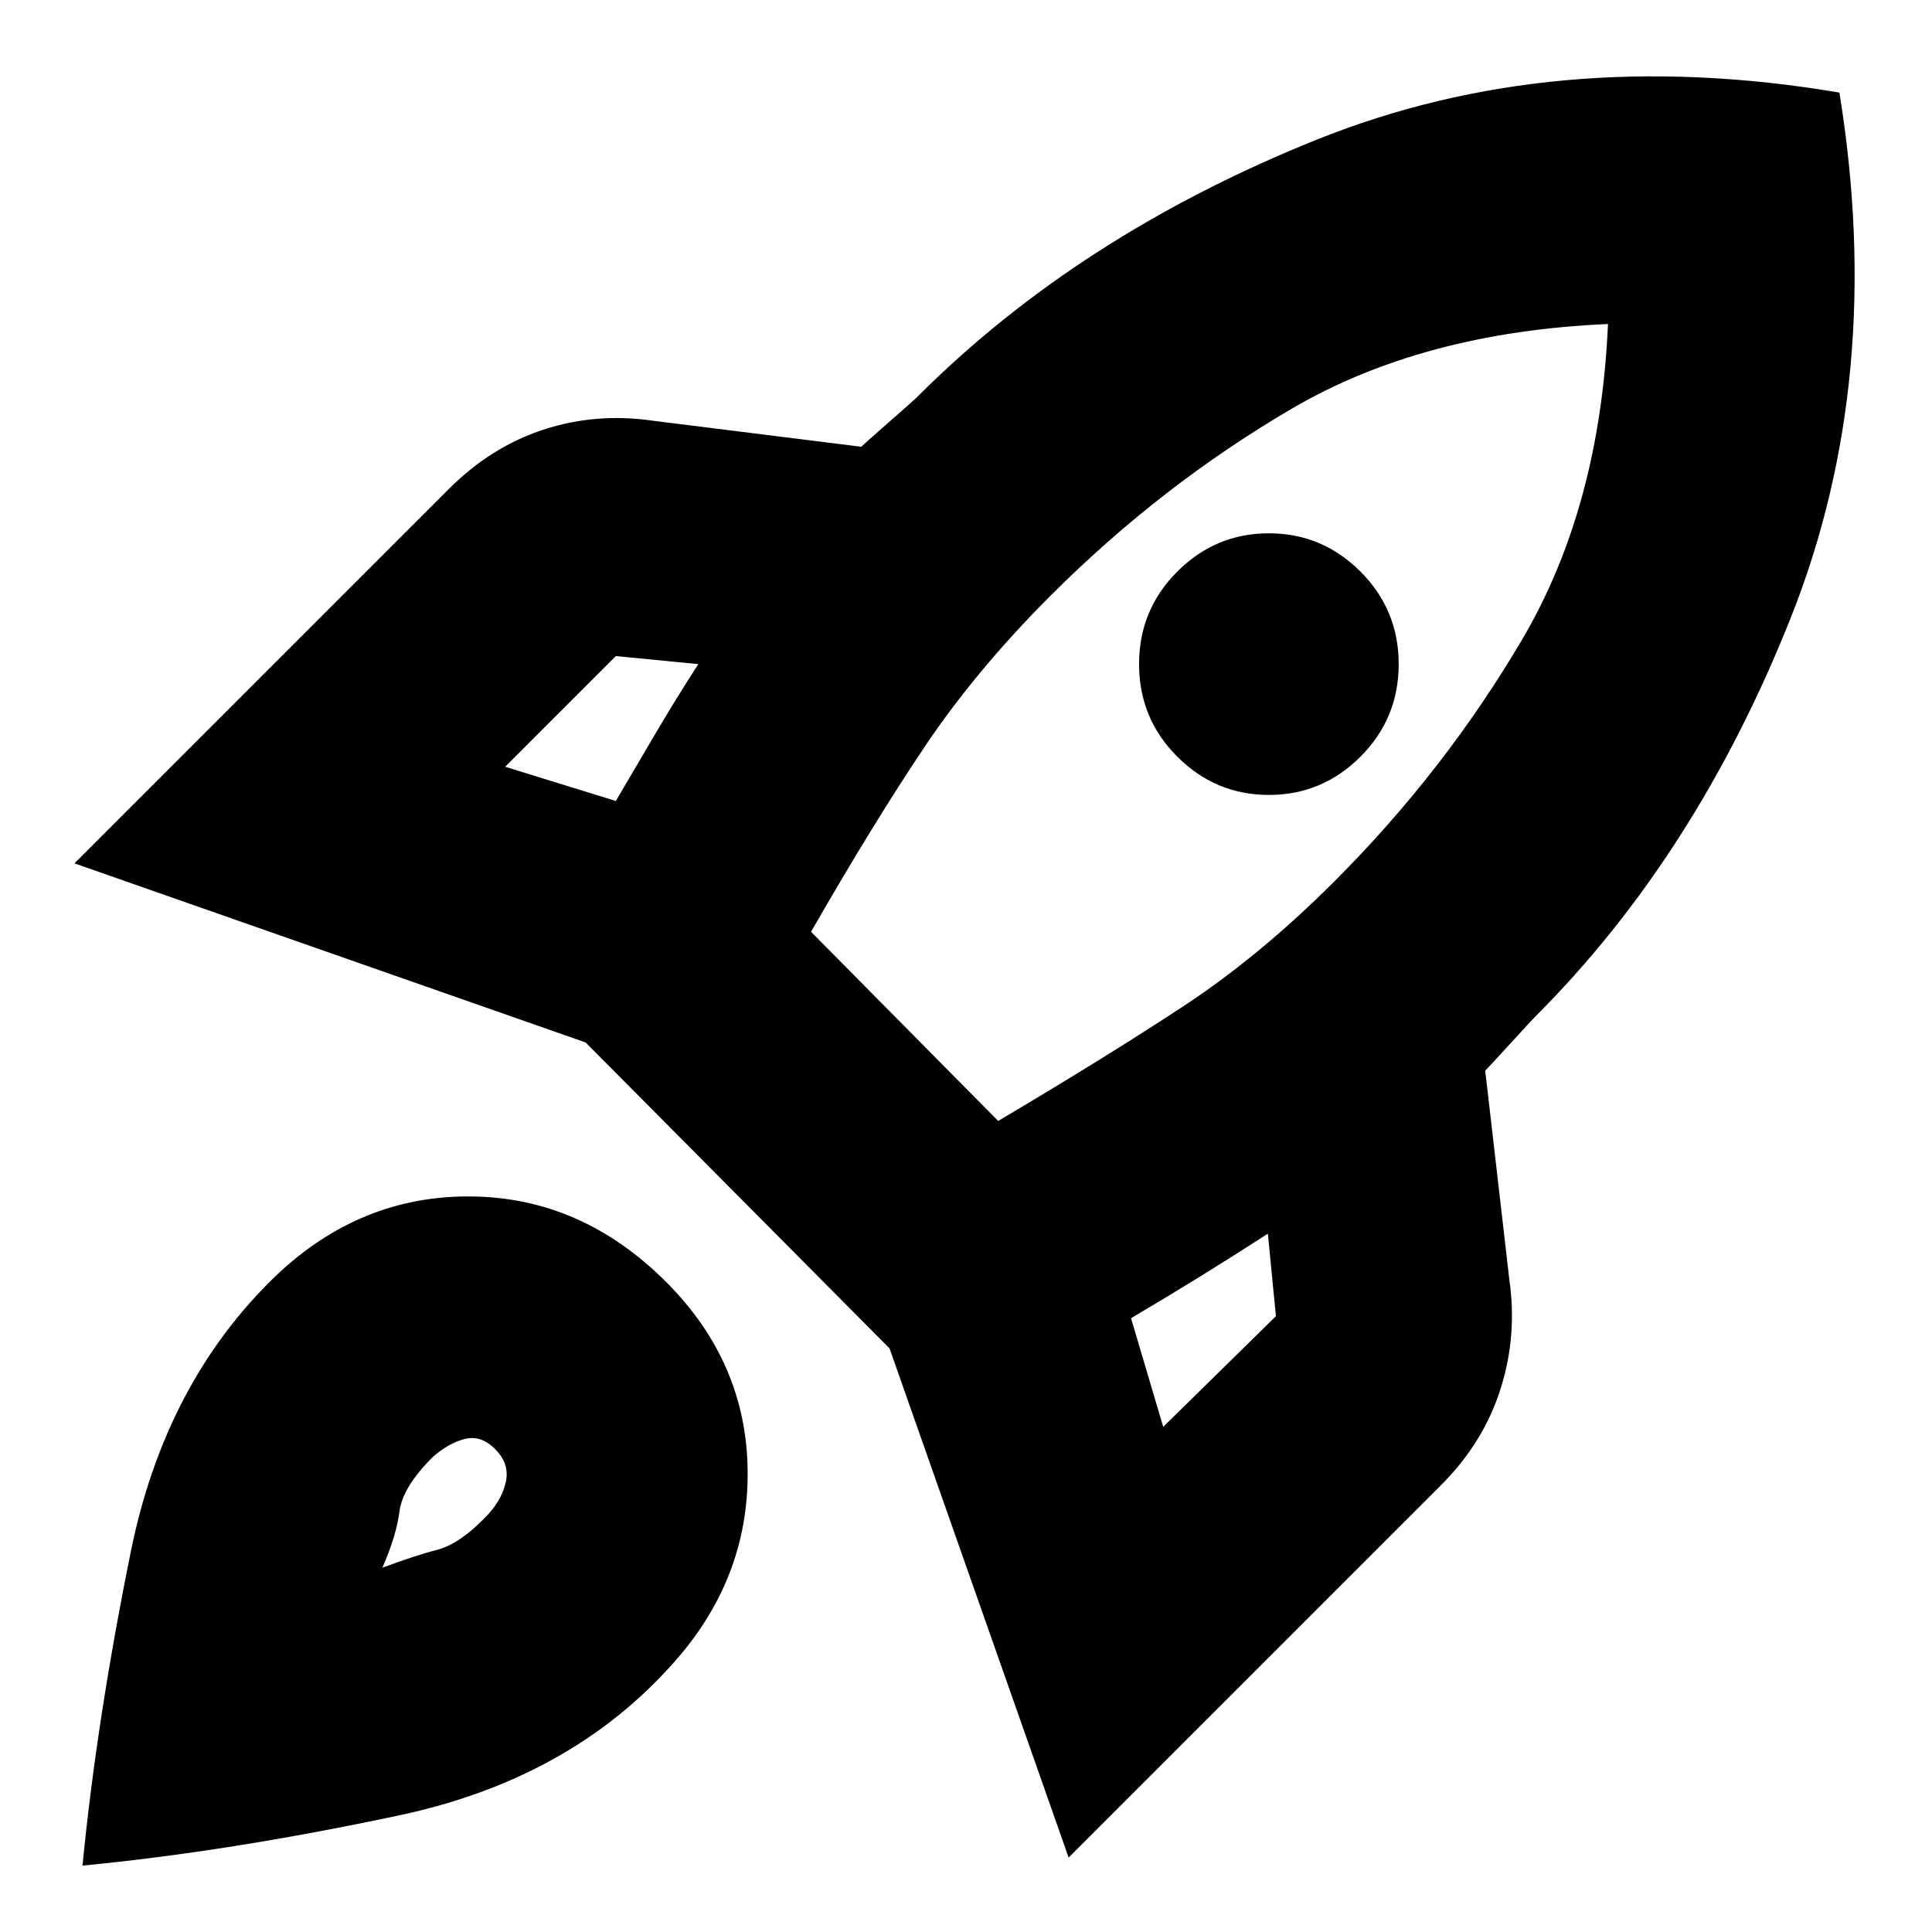<svg xmlns="http://www.w3.org/2000/svg" height="20" viewBox="0 -960 960 960" width="20"><path d="m251-579 55 17 20-34q10-17 21-34l-41-4-55 55Zm152 82 93 94q54-32 92-57t75-62q55-55 93.5-120.5T799-799q-92 4-157 42t-120 93q-37 37-62.5 75T403-497Zm182-87q-19-19-19-46t19-46q19-19 45.5-19t45.5 19q19 19 19 46t-19 46q-19 19-45.5 19T585-584Zm-7 333 56-55-4-41q-17 11-34 21.5T562-305l16 54Zm336-663q23 142-24 260.5T763-455q-2 2-12.5 13.5T738-428l12 104q4 28-4.5 54.5T716-222L531-37l-89-253-151-152-254-89 186-186q21-21 47-29.5t54-4.5l104 13q2-2 14-12.5t14-12.5q80-80 198-127.5T914-914ZM137-326q42-40 97-39.5t97 42.5q40 40 40.5 94T334-133q-51 57-135.5 75T41-33q7-72 24-156t72-137Zm78 90q-15 15-16.5 27t-8.5 28q16-6 27.5-9t25.5-18q7-8 8.5-16.5T246-240q-7-7-15-5t-16 9Z"/></svg>